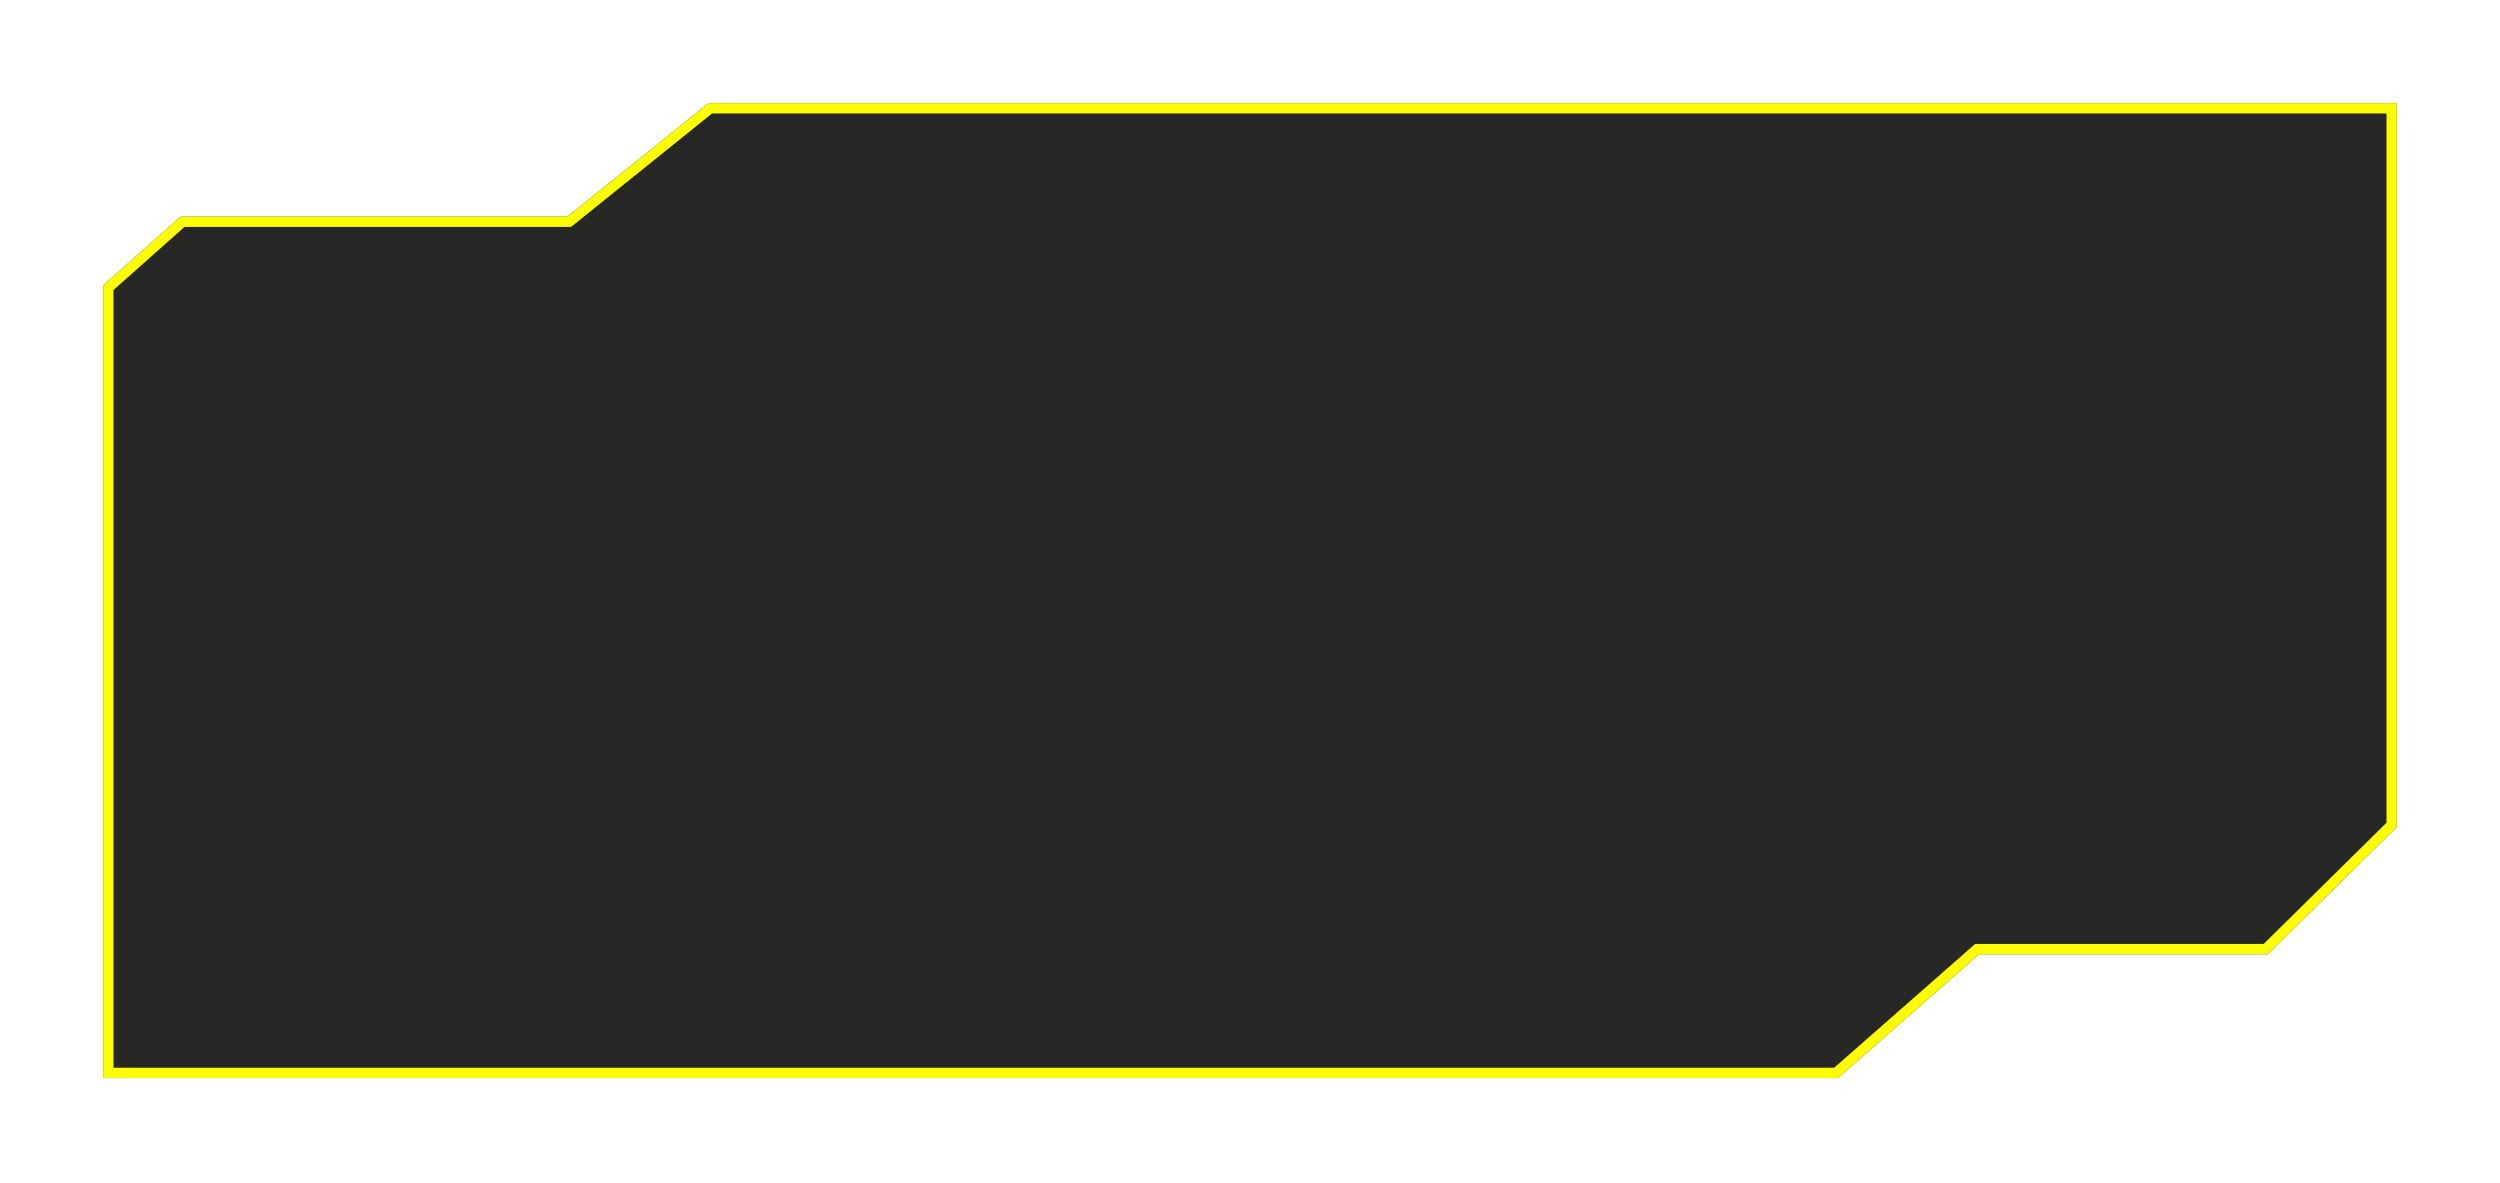 <svg width="727" height="344" viewBox="0 0 727 344" fill="none" xmlns="http://www.w3.org/2000/svg">
<g filter="url(#filter0_d_319_1756)">
<path d="M40 63L62.5 43H175L216 10H707V220.5L669.5 257.5H585.5L544.5 293.5H40V63Z" fill="#272726"/>
<path d="M175 44.5H175.529L175.941 44.169L216.529 11.5H705.5V219.873L668.885 256H585.5H584.935L584.51 256.373L543.935 292H41.5V63.674L63.07 44.5H175Z" stroke="#FCFC03" stroke-width="3"/>
</g>
<defs>
<filter id="filter0_d_319_1756" x="0" y="0" width="727" height="343.5" filterUnits="userSpaceOnUse" color-interpolation-filters="sRGB">
<feFlood flood-opacity="0" result="BackgroundImageFix"/>
<feColorMatrix in="SourceAlpha" type="matrix" values="0 0 0 0 0 0 0 0 0 0 0 0 0 0 0 0 0 0 127 0" result="hardAlpha"/>
<feOffset dx="-10" dy="20"/>
<feGaussianBlur stdDeviation="15"/>
<feComposite in2="hardAlpha" operator="out"/>
<feColorMatrix type="matrix" values="0 0 0 0 0 0 0 0 0 0 0 0 0 0 0 0 0 0 0.5 0"/>
<feBlend mode="normal" in2="BackgroundImageFix" result="effect1_dropShadow_319_1756"/>
<feBlend mode="normal" in="SourceGraphic" in2="effect1_dropShadow_319_1756" result="shape"/>
</filter>
</defs>
</svg>
